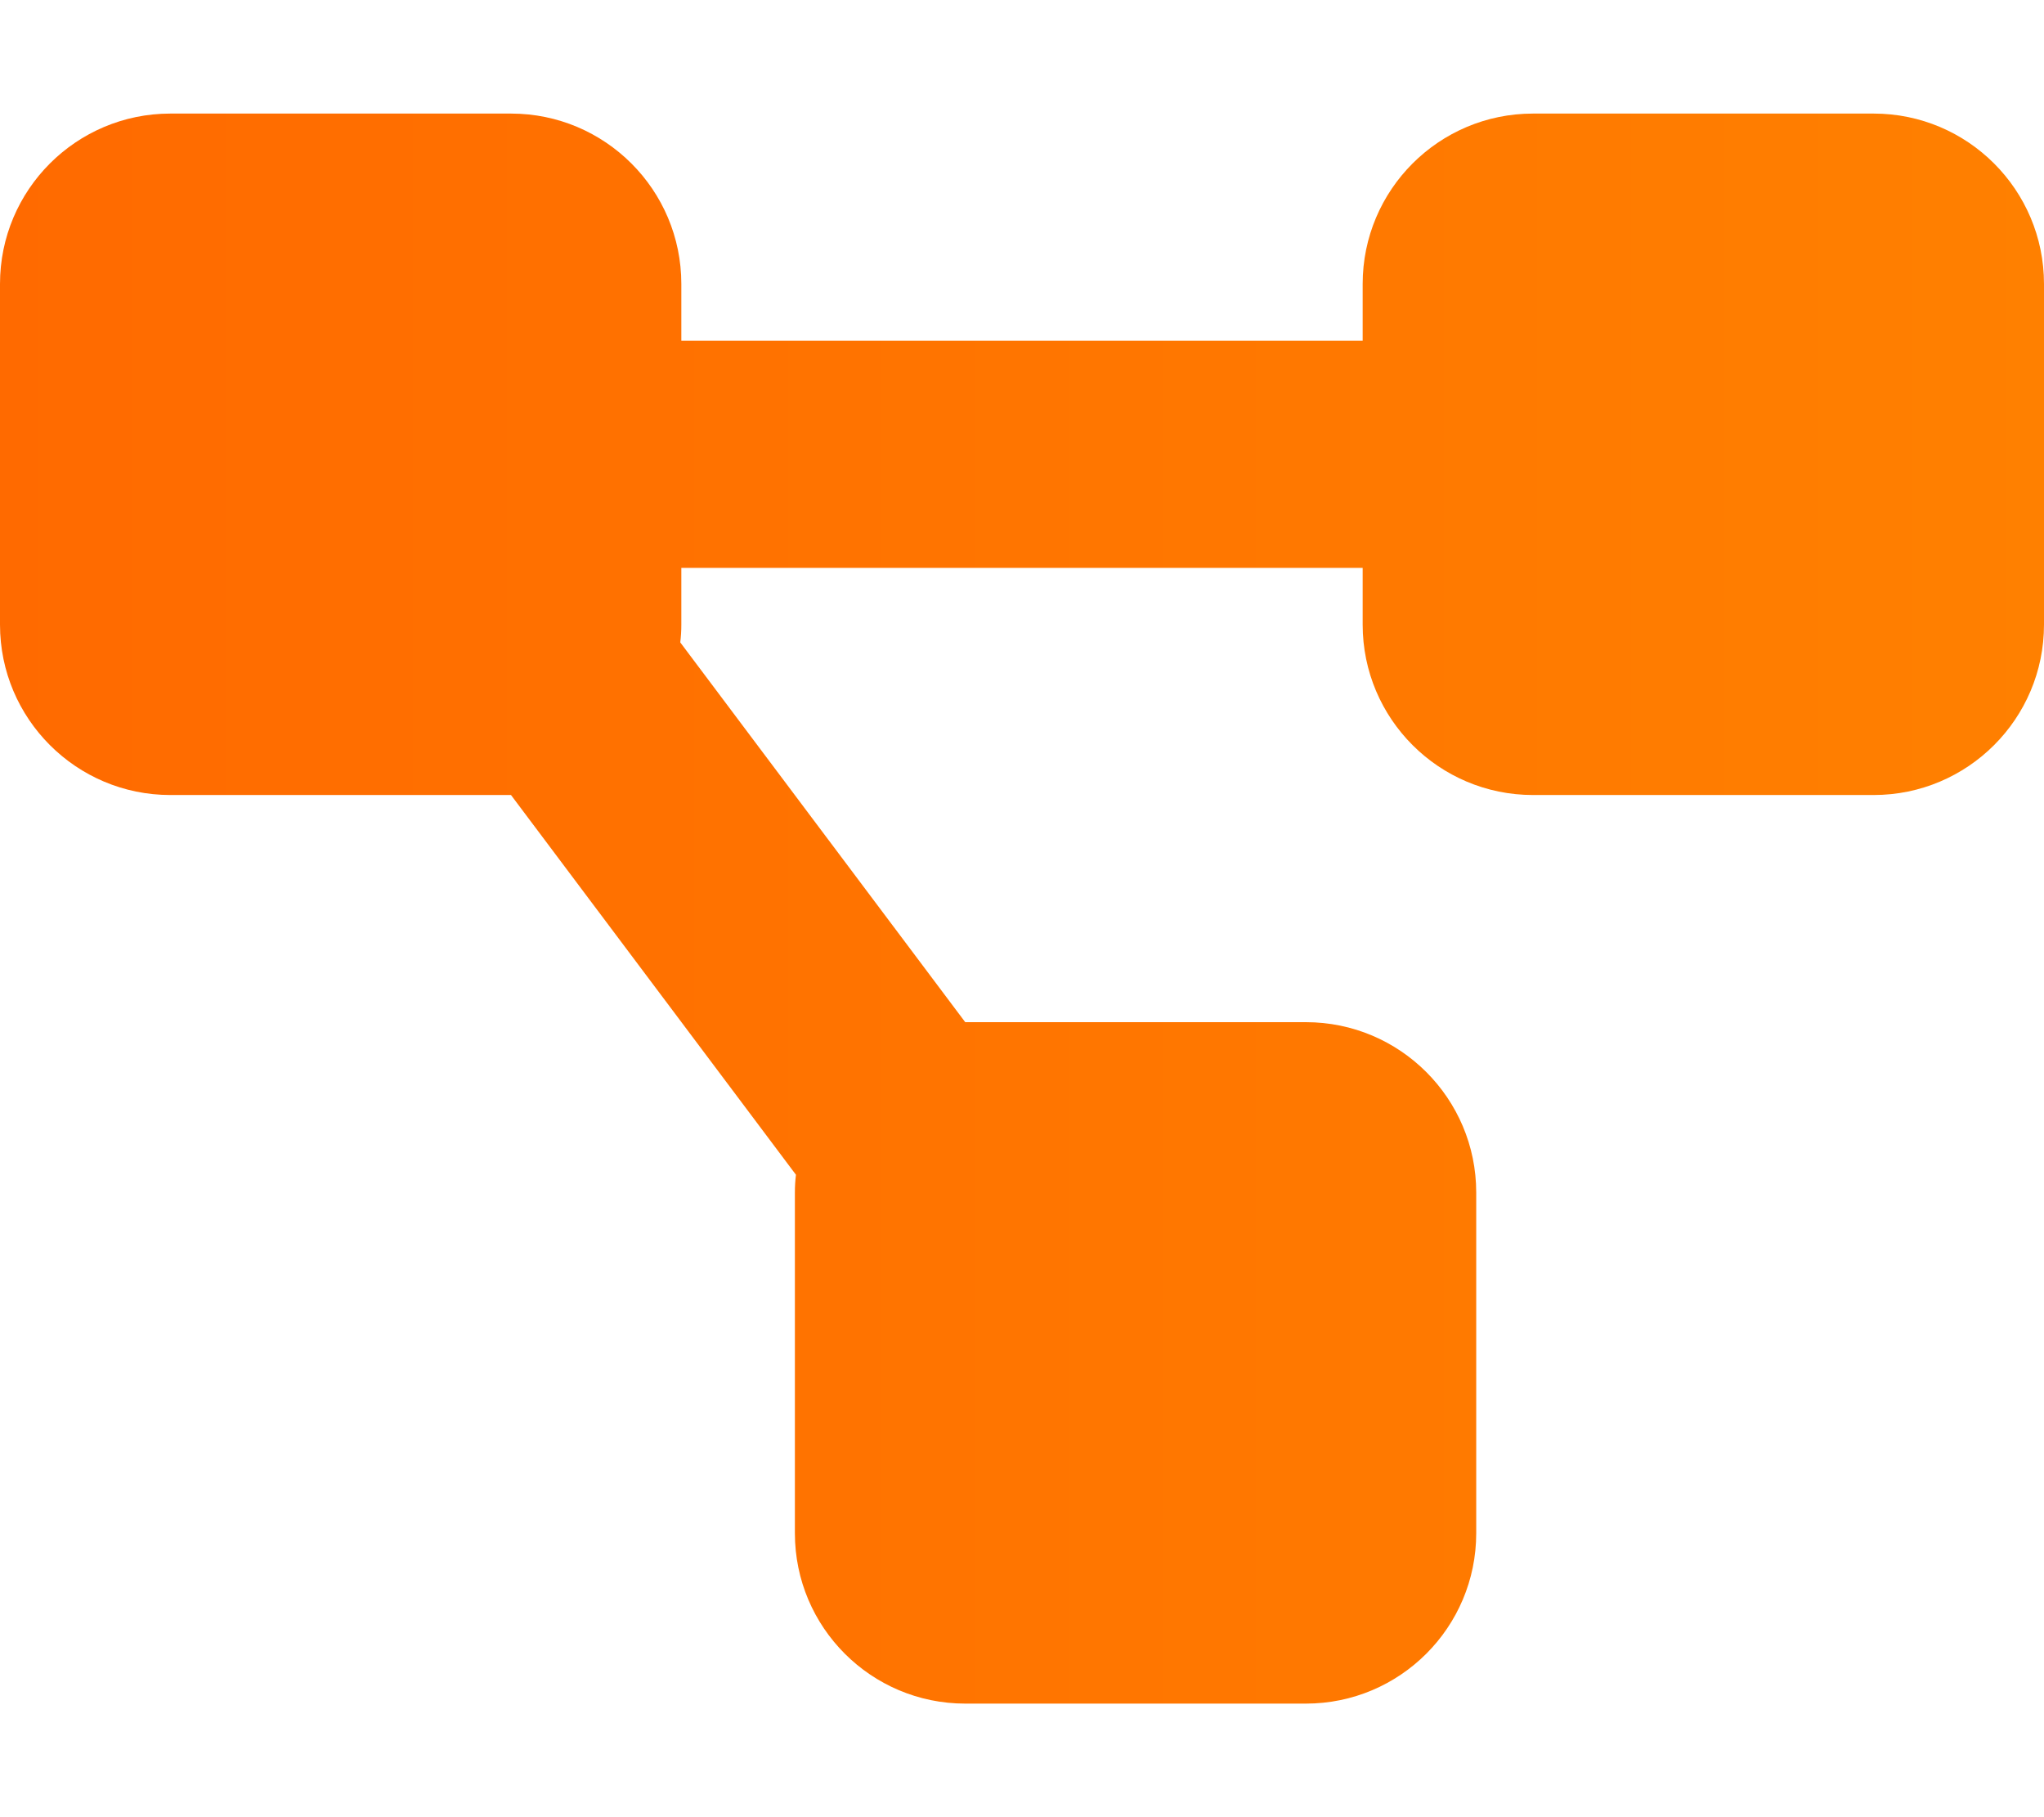 <svg xmlns="http://www.w3.org/2000/svg" viewBox="0 0 576 512">
  <!-- Define the linear gradient -->
  <defs>
    <linearGradient id="gradient1" x1="0%" y1="50%" x2="100%" y2="50%">
      <stop offset="0%" style="stop-color: #FF6A00; stop-opacity: 1" />
      <stop offset="100%" style="stop-color: #FF8000; stop-opacity: 1" />
    </linearGradient>
  </defs>

  <!-- Apply the gradient to the path -->
  <path fill="url(#gradient1)" d="M0 80C0 53.5 21.5 32 48 32l96 0c26.5 0 48 21.5 48 48l0 16 192 0 0-16c0-26.5 21.5-48 48-48l96 0c26.5 0 48 21.5 48 48l0 96c0 26.5-21.5 48-48 48l-96 0c-26.5 0-48-21.5-48-48l0-16-192 0 0 16c0 1.7-.1 3.4-.3 5L272 288l96 0c26.5 0 48 21.5 48 48l0 96c0 26.5-21.5 48-48 48l-96 0c-26.5 0-48-21.5-48-48l0-96c0-1.7 .1-3.4 .3-5L144 224l-96 0c-26.5 0-48-21.5-48-48L0 80z"/>
</svg>
